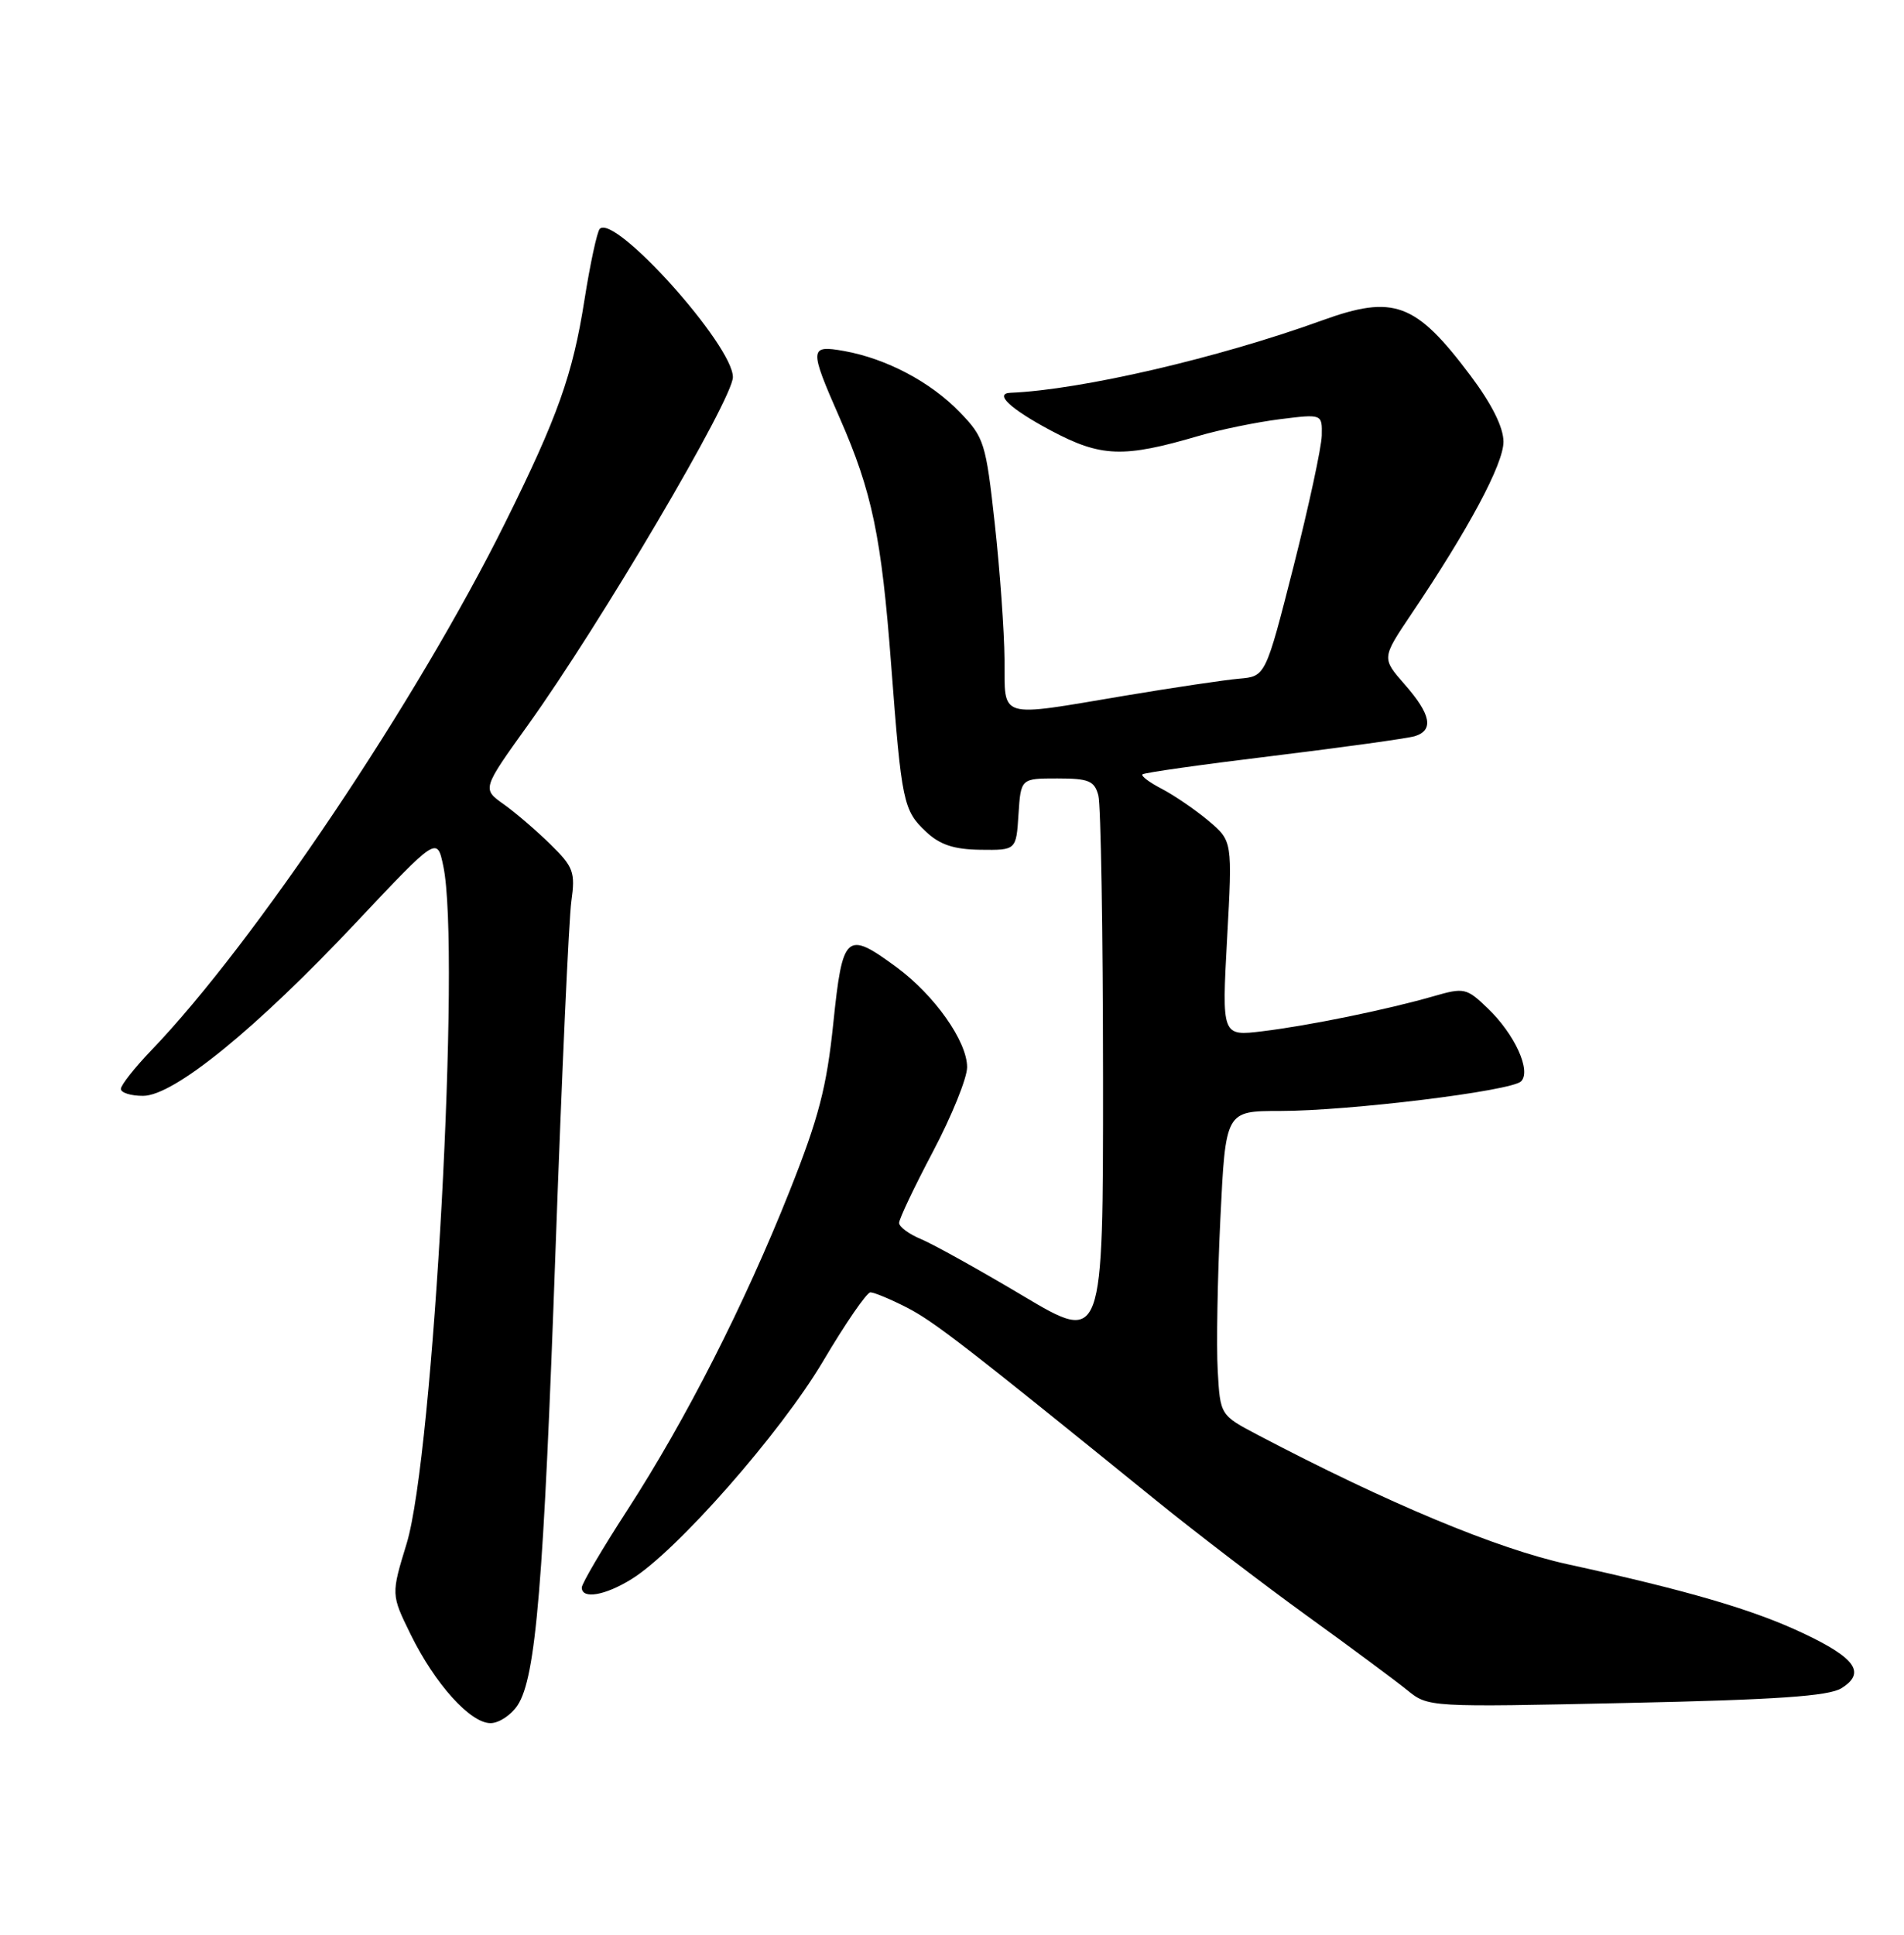 <?xml version="1.0" encoding="UTF-8" standalone="no"?>
<!DOCTYPE svg PUBLIC "-//W3C//DTD SVG 1.1//EN" "http://www.w3.org/Graphics/SVG/1.1/DTD/svg11.dtd" >
<svg xmlns="http://www.w3.org/2000/svg" xmlns:xlink="http://www.w3.org/1999/xlink" version="1.1" viewBox="0 0 252 256">
 <g >
 <path fill="currentColor"
d=" M 68.51 225.63 C 70.93 221.93 71.95 209.69 73.54 165.00 C 74.36 142.18 75.29 121.59 75.62 119.25 C 76.16 115.39 75.90 114.71 72.85 111.72 C 71.01 109.91 68.22 107.52 66.66 106.41 C 63.81 104.39 63.81 104.39 69.87 95.94 C 79.44 82.61 97.00 52.80 97.00 49.90 C 97.00 45.68 81.38 28.28 79.38 30.28 C 79.03 30.64 78.11 34.89 77.35 39.72 C 75.80 49.58 73.81 55.17 66.87 69.15 C 55.21 92.65 33.63 124.81 20.05 138.95 C 17.82 141.27 16.00 143.58 16.00 144.08 C 16.00 144.59 17.32 145.00 18.93 145.00 C 23.01 145.00 33.86 136.17 47.17 122.02 C 57.85 110.68 57.85 110.68 58.67 114.59 C 61.01 125.64 57.38 192.59 53.82 204.24 C 51.76 210.98 51.76 210.98 54.34 216.24 C 57.55 222.79 62.24 228.00 64.92 228.00 C 66.04 228.00 67.65 226.93 68.51 225.63 Z  M 243.72 223.38 C 246.98 221.35 245.62 219.39 238.64 216.10 C 232.04 212.98 223.39 210.45 207.50 206.98 C 198.14 204.93 183.76 198.94 166.50 189.88 C 161.50 187.25 161.50 187.25 161.17 181.38 C 160.98 178.14 161.14 169.09 161.52 161.25 C 162.21 147.00 162.21 147.00 169.39 147.00 C 178.52 147.00 200.04 144.36 201.32 143.08 C 202.70 141.70 200.48 136.84 196.91 133.42 C 194.10 130.72 193.78 130.65 189.73 131.82 C 183.54 133.60 173.28 135.70 167.11 136.45 C 161.71 137.11 161.71 137.11 162.41 124.19 C 163.12 111.28 163.12 111.28 159.94 108.60 C 158.19 107.13 155.42 105.24 153.79 104.39 C 152.15 103.54 150.99 102.68 151.21 102.46 C 151.42 102.24 159.23 101.14 168.55 100.01 C 177.87 98.87 186.29 97.70 187.25 97.41 C 189.80 96.62 189.40 94.53 185.93 90.58 C 182.87 87.09 182.87 87.09 186.77 81.29 C 194.41 69.96 199.00 61.37 198.99 58.44 C 198.98 56.53 197.44 53.45 194.61 49.68 C 187.36 40.03 184.48 38.96 175.00 42.39 C 161.26 47.37 143.11 51.58 133.75 51.97 C 131.53 52.06 133.69 54.09 139.07 56.96 C 145.73 60.50 148.66 60.61 158.64 57.68 C 161.46 56.85 166.30 55.86 169.39 55.47 C 175.00 54.77 175.00 54.77 174.94 57.63 C 174.90 59.21 173.21 67.03 171.19 75.00 C 167.50 89.50 167.50 89.50 164.00 89.80 C 162.07 89.97 155.28 90.98 148.89 92.05 C 131.88 94.91 133.01 95.24 132.95 87.25 C 132.92 83.54 132.34 75.44 131.66 69.27 C 130.48 58.56 130.26 57.87 127.00 54.51 C 123.16 50.54 117.33 47.46 111.75 46.45 C 107.10 45.62 107.07 46.05 111.15 55.33 C 115.43 65.09 116.67 71.04 117.95 88.00 C 119.33 106.15 119.55 107.23 122.57 110.06 C 124.40 111.78 126.25 112.39 129.76 112.44 C 134.50 112.50 134.50 112.50 134.80 107.75 C 135.11 103.00 135.11 103.00 139.94 103.00 C 144.10 103.00 144.85 103.31 145.37 105.25 C 145.70 106.49 145.98 123.31 145.99 142.63 C 146.00 177.77 146.00 177.77 135.41 171.47 C 129.58 168.00 123.50 164.62 121.91 163.96 C 120.31 163.30 119.00 162.33 119.00 161.81 C 119.00 161.29 121.02 157.03 123.50 152.34 C 125.97 147.65 128.00 142.64 128.00 141.21 C 128.00 137.78 123.69 131.68 118.65 127.97 C 112.00 123.08 111.52 123.51 110.29 135.39 C 109.41 143.89 108.35 147.94 104.49 157.64 C 98.53 172.62 90.77 187.86 83.03 199.81 C 79.71 204.93 77.00 209.54 77.00 210.06 C 77.00 211.64 80.08 211.12 83.59 208.94 C 89.55 205.26 103.32 189.60 108.93 180.12 C 111.90 175.10 114.72 171.00 115.20 171.00 C 115.69 171.00 117.83 171.89 119.97 172.98 C 123.58 174.83 127.56 177.90 153.00 198.52 C 158.22 202.75 167.22 209.63 173.00 213.81 C 178.78 217.98 184.74 222.41 186.27 223.65 C 189.02 225.89 189.15 225.90 215.27 225.33 C 235.09 224.91 242.04 224.43 243.72 223.38 Z "/>
</g>
</svg>